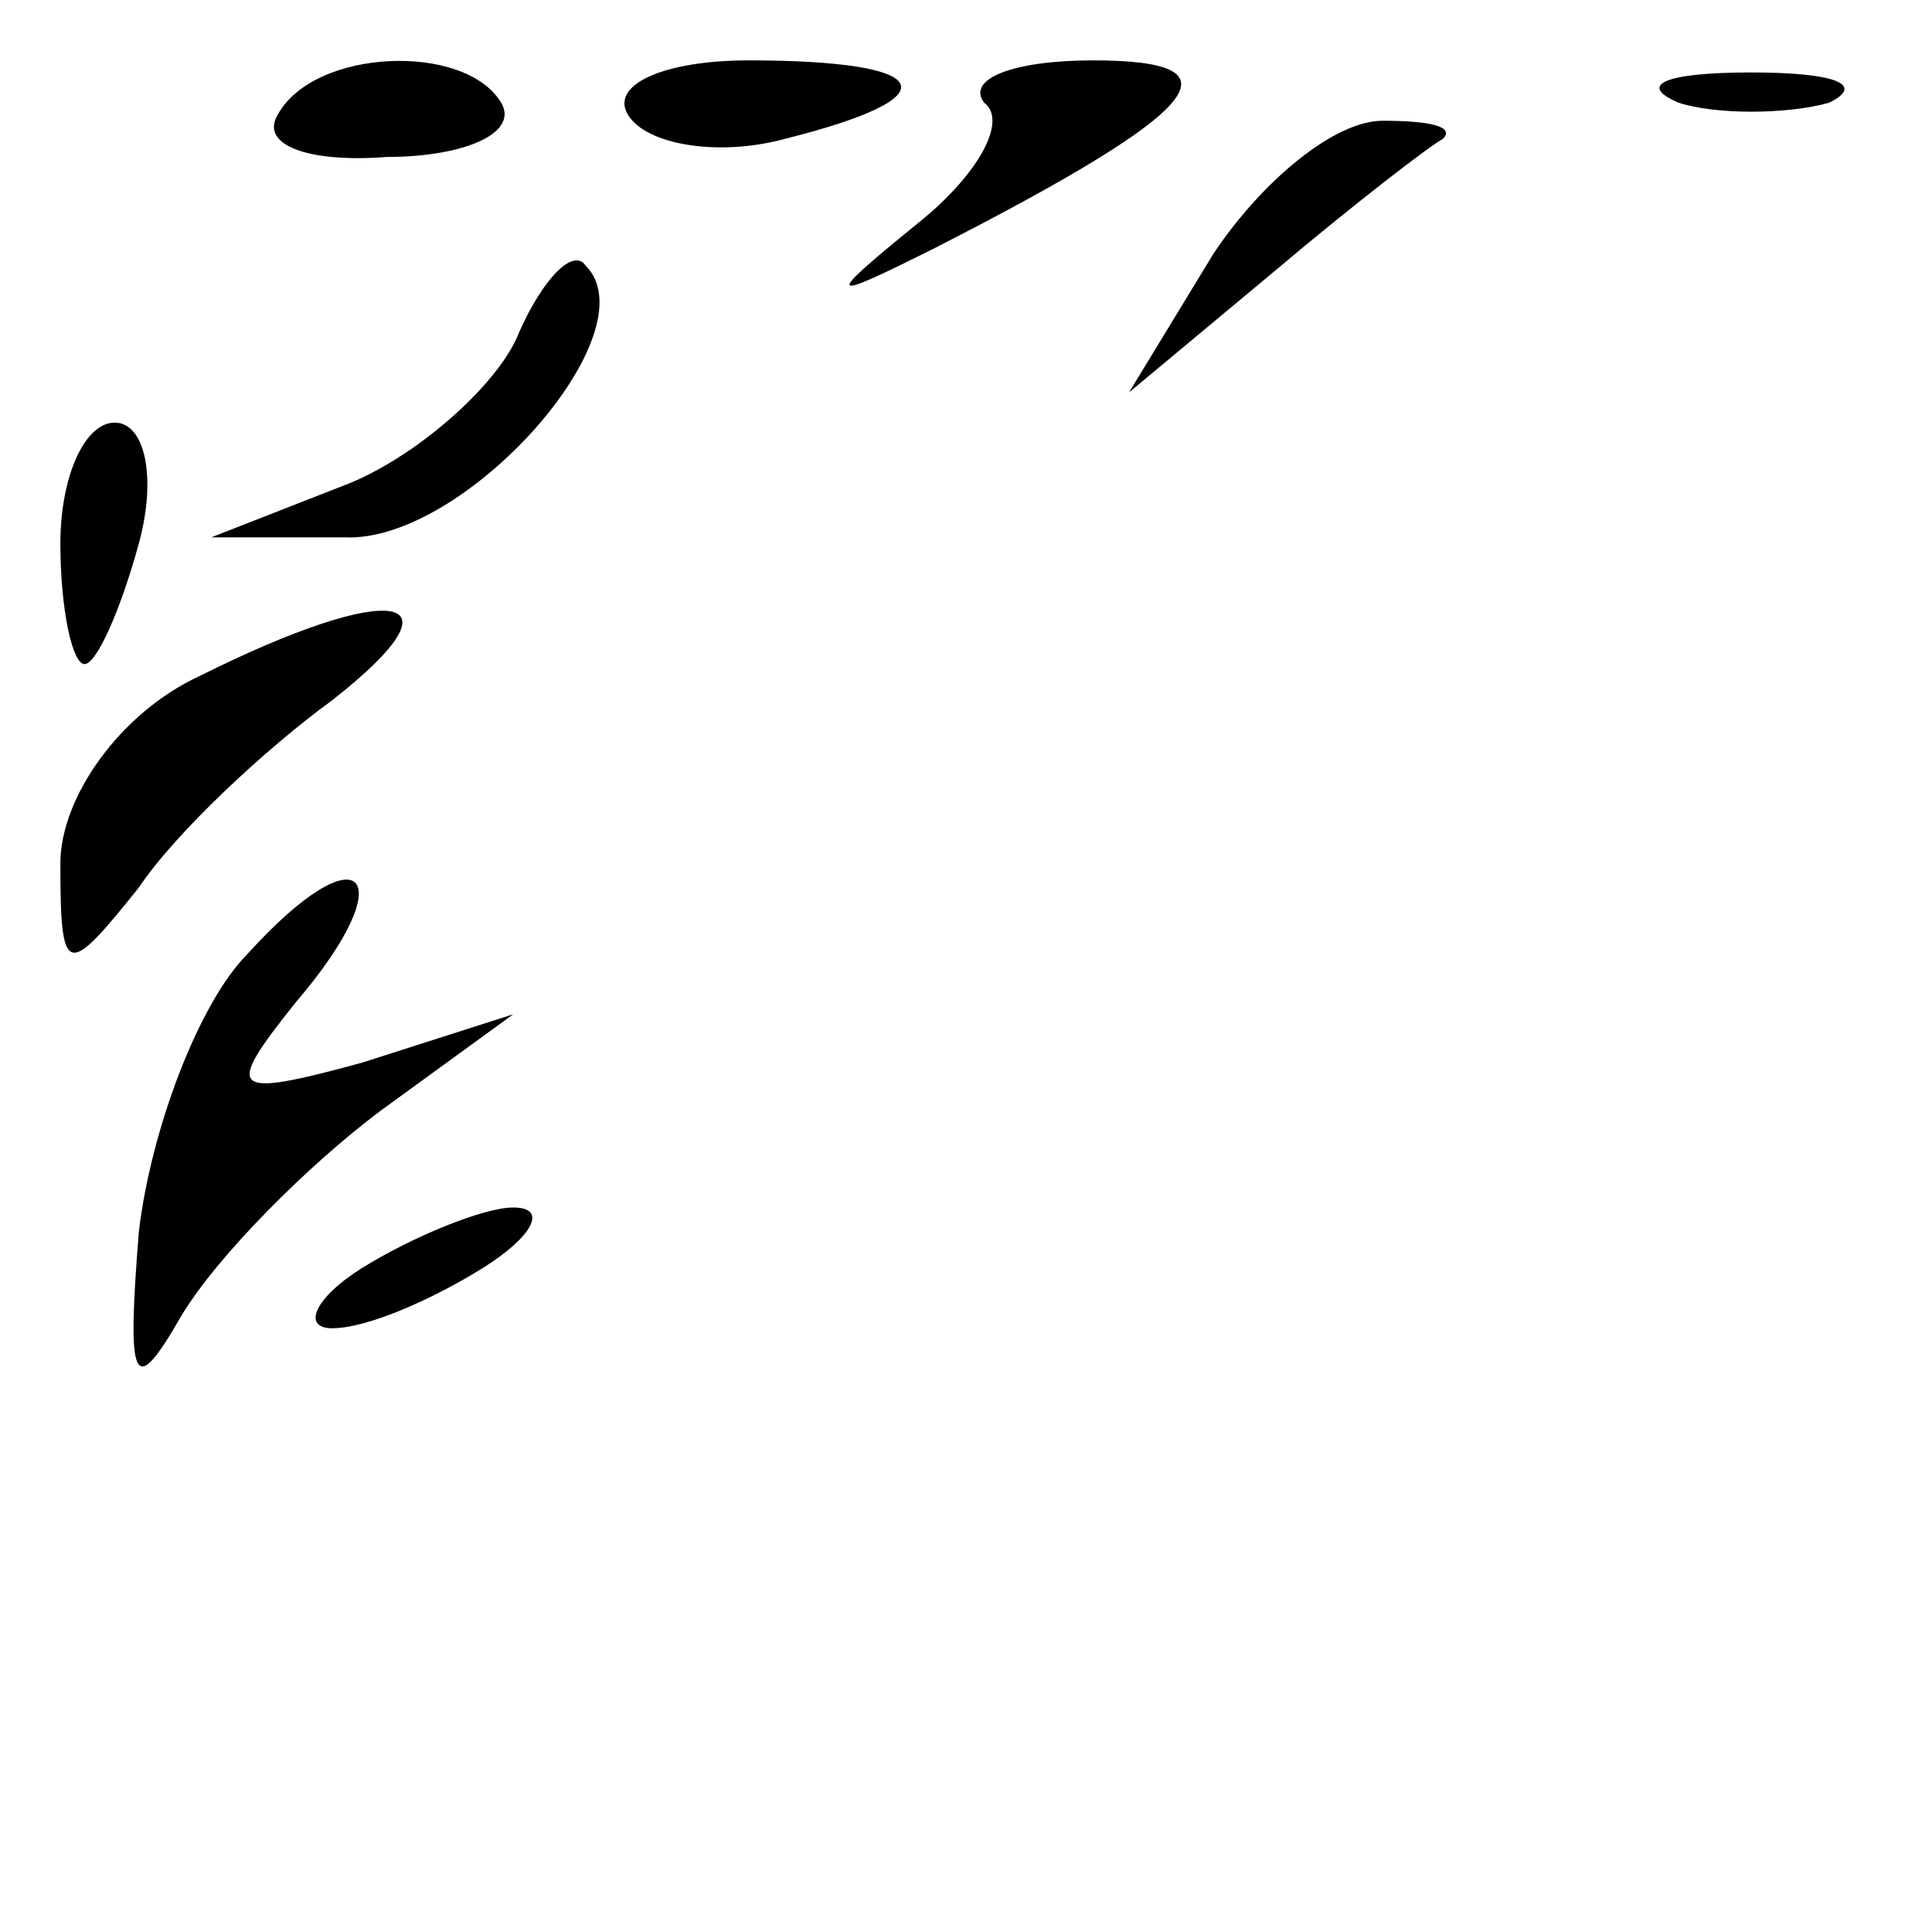 <?xml version="1.0" standalone="no"?>
<!DOCTYPE svg PUBLIC "-//W3C//DTD SVG 20010904//EN"
 "http://www.w3.org/TR/2001/REC-SVG-20010904/DTD/svg10.dtd">
<svg version="1.0" xmlns="http://www.w3.org/2000/svg"
 width="32pt" height="32pt" viewBox="0 0 32 32"
 preserveAspectRatio="xMidYMid meet">
<g transform="translate(0,32) scale(0.1,-0.1)"
fill="#000000" stroke="none">
<path fill="#000000" stroke="none" d="M46 301 c-3 -5 5 -8 18 -7 13 0 22 4
19 9 -6 10 -31 9 -37 -2z"/>
<path fill="#000000" stroke="none" d="M104 301 c3 -5 15 -7 26 -4 28 7 25 13
-6 13 -14 0 -23 -4 -20 -9z"/>
<path fill="#000000" stroke="none" d="M163 303 c4 -3 -1 -12 -11 -20 -16 -13
-15 -13 3 -4 45 23 51 31 26 31 -13 0 -21 -3 -18 -7z"/>
<path fill="#000000" stroke="none" d="M278 303 c6 -2 18 -2 25 0 6 3 1 5 -13
5 -14 0 -19 -2 -12 -5z"/>
<path fill="#000000" stroke="none" d="M201 278 l-14 -23 24 20 c13 11 26 21
28 22 2 2 -2 3 -10 3 -8 0 -20 -10 -28 -22z"/>
<path fill="#000000" stroke="none" d="M86 265 c-3 -8 -16 -20 -28 -25 l-23
-9 22 0 c20 -1 51 34 40 45 -2 3 -7 -2 -11 -11z"/>
<path fill="#000000" stroke="none" d="M10 230 c0 -11 2 -20 4 -20 2 0 6 9 9
20 3 11 1 20 -4 20 -5 0 -9 -9 -9 -20z"/>
<path fill="#000000" stroke="none" d="M33 208 c-13 -6 -23 -20 -23 -31 0 -19
1 -19 13 -4 6 9 21 23 32 31 23 18 10 20 -22 4z"/>
<path fill="#000000" stroke="none" d="M41 162 c-8 -8 -16 -29 -18 -46 -2 -25
-1 -28 7 -14 6 10 21 25 33 34 l22 16 -25 -8 c-22 -6 -23 -5 -11 10 18 21 11
29 -8 8z"/>
<path fill="#000000" stroke="none" d="M60 110 c-8 -5 -10 -10 -5 -10 6 0 17
5 25 10 8 5 11 10 5 10 -5 0 -17 -5 -25 -10z"/>
</g>
</svg>
